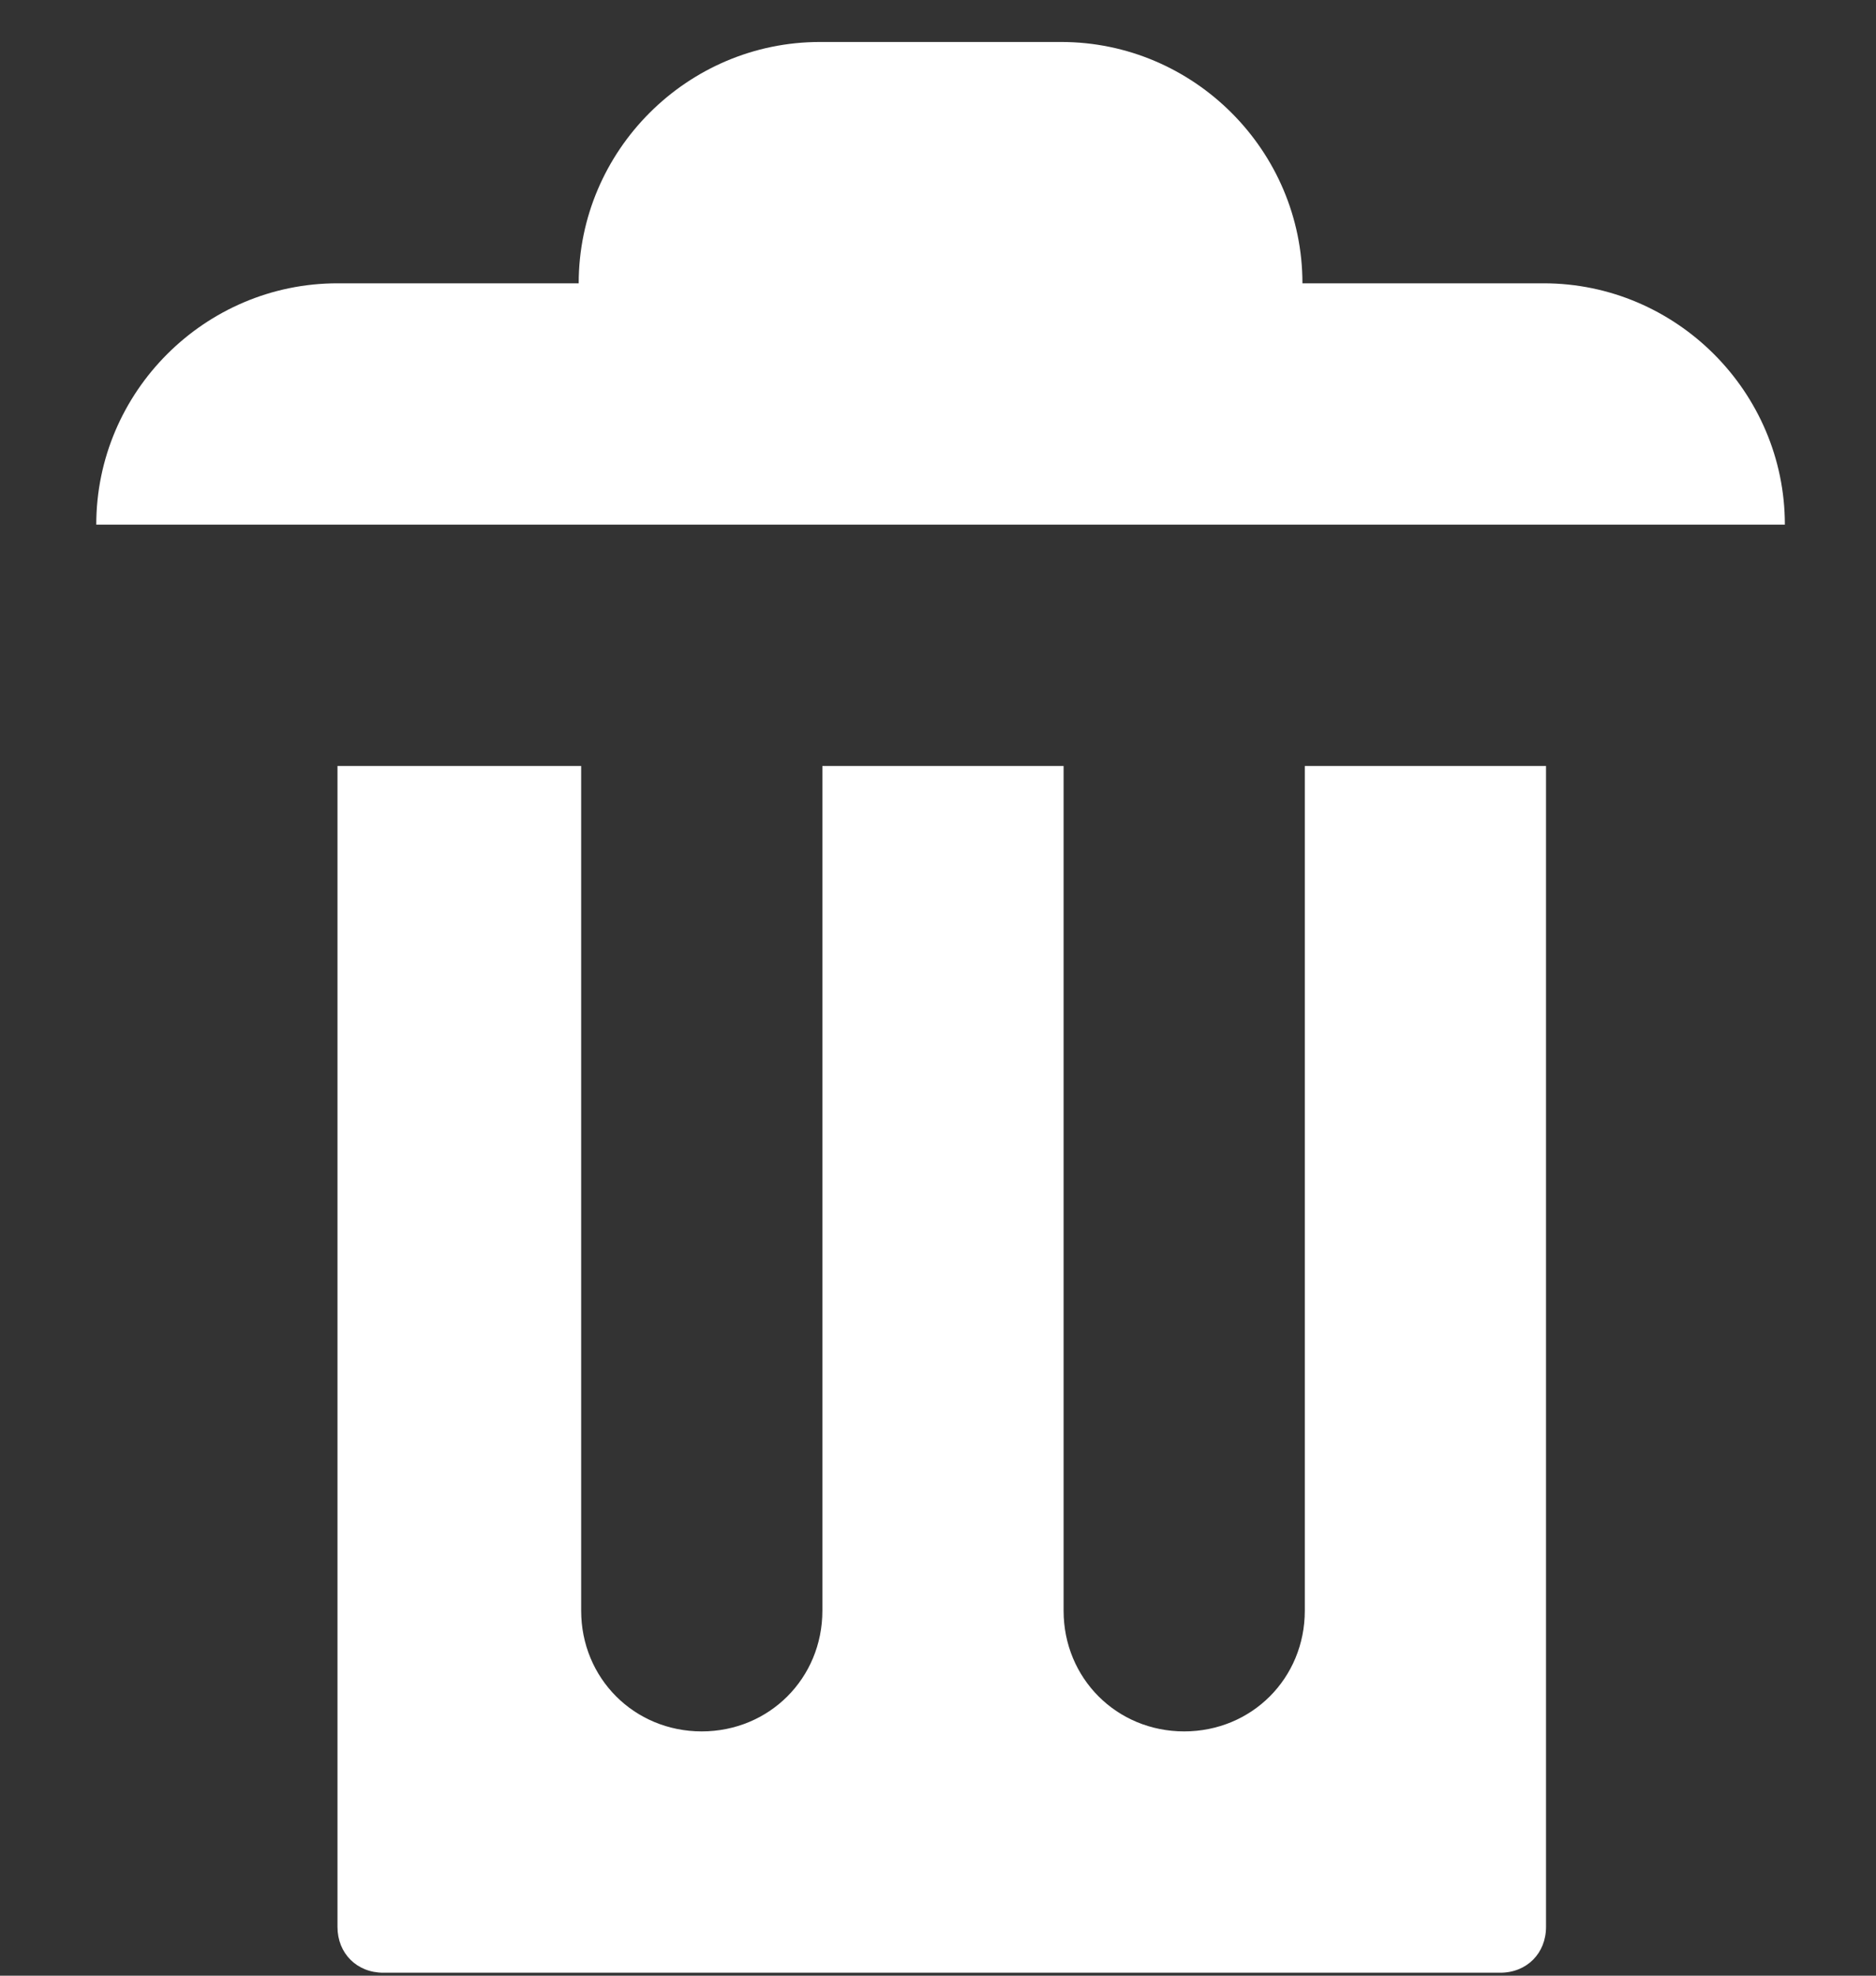 <svg width="19" height="20" viewBox="0 0 19 20" fill="none" xmlns="http://www.w3.org/2000/svg">
<rect x="0" y="0" width="19" height="20" fill="#333333" stroke="none"/>
<path d="M8.304 0.425C6.961 0.425 5.861 1.524 5.861 2.868H3.418C2.074 2.868 0.975 3.967 0.975 5.311H18.077C18.077 3.967 16.977 2.868 15.634 2.868H13.191C13.191 1.524 12.091 0.425 10.748 0.425H8.304ZM3.418 7.754V19.506C3.418 19.774 3.614 19.97 3.882 19.97H15.194C15.463 19.97 15.658 19.774 15.658 19.506V7.754H13.215V16.305C13.215 16.989 12.678 17.527 11.993 17.527C11.309 17.527 10.772 16.989 10.772 16.305V7.754H8.329V16.305C8.329 16.989 7.791 17.527 7.107 17.527C6.423 17.527 5.886 16.989 5.886 16.305V7.754H3.443H3.418Z" fill="white"/>
</svg>
